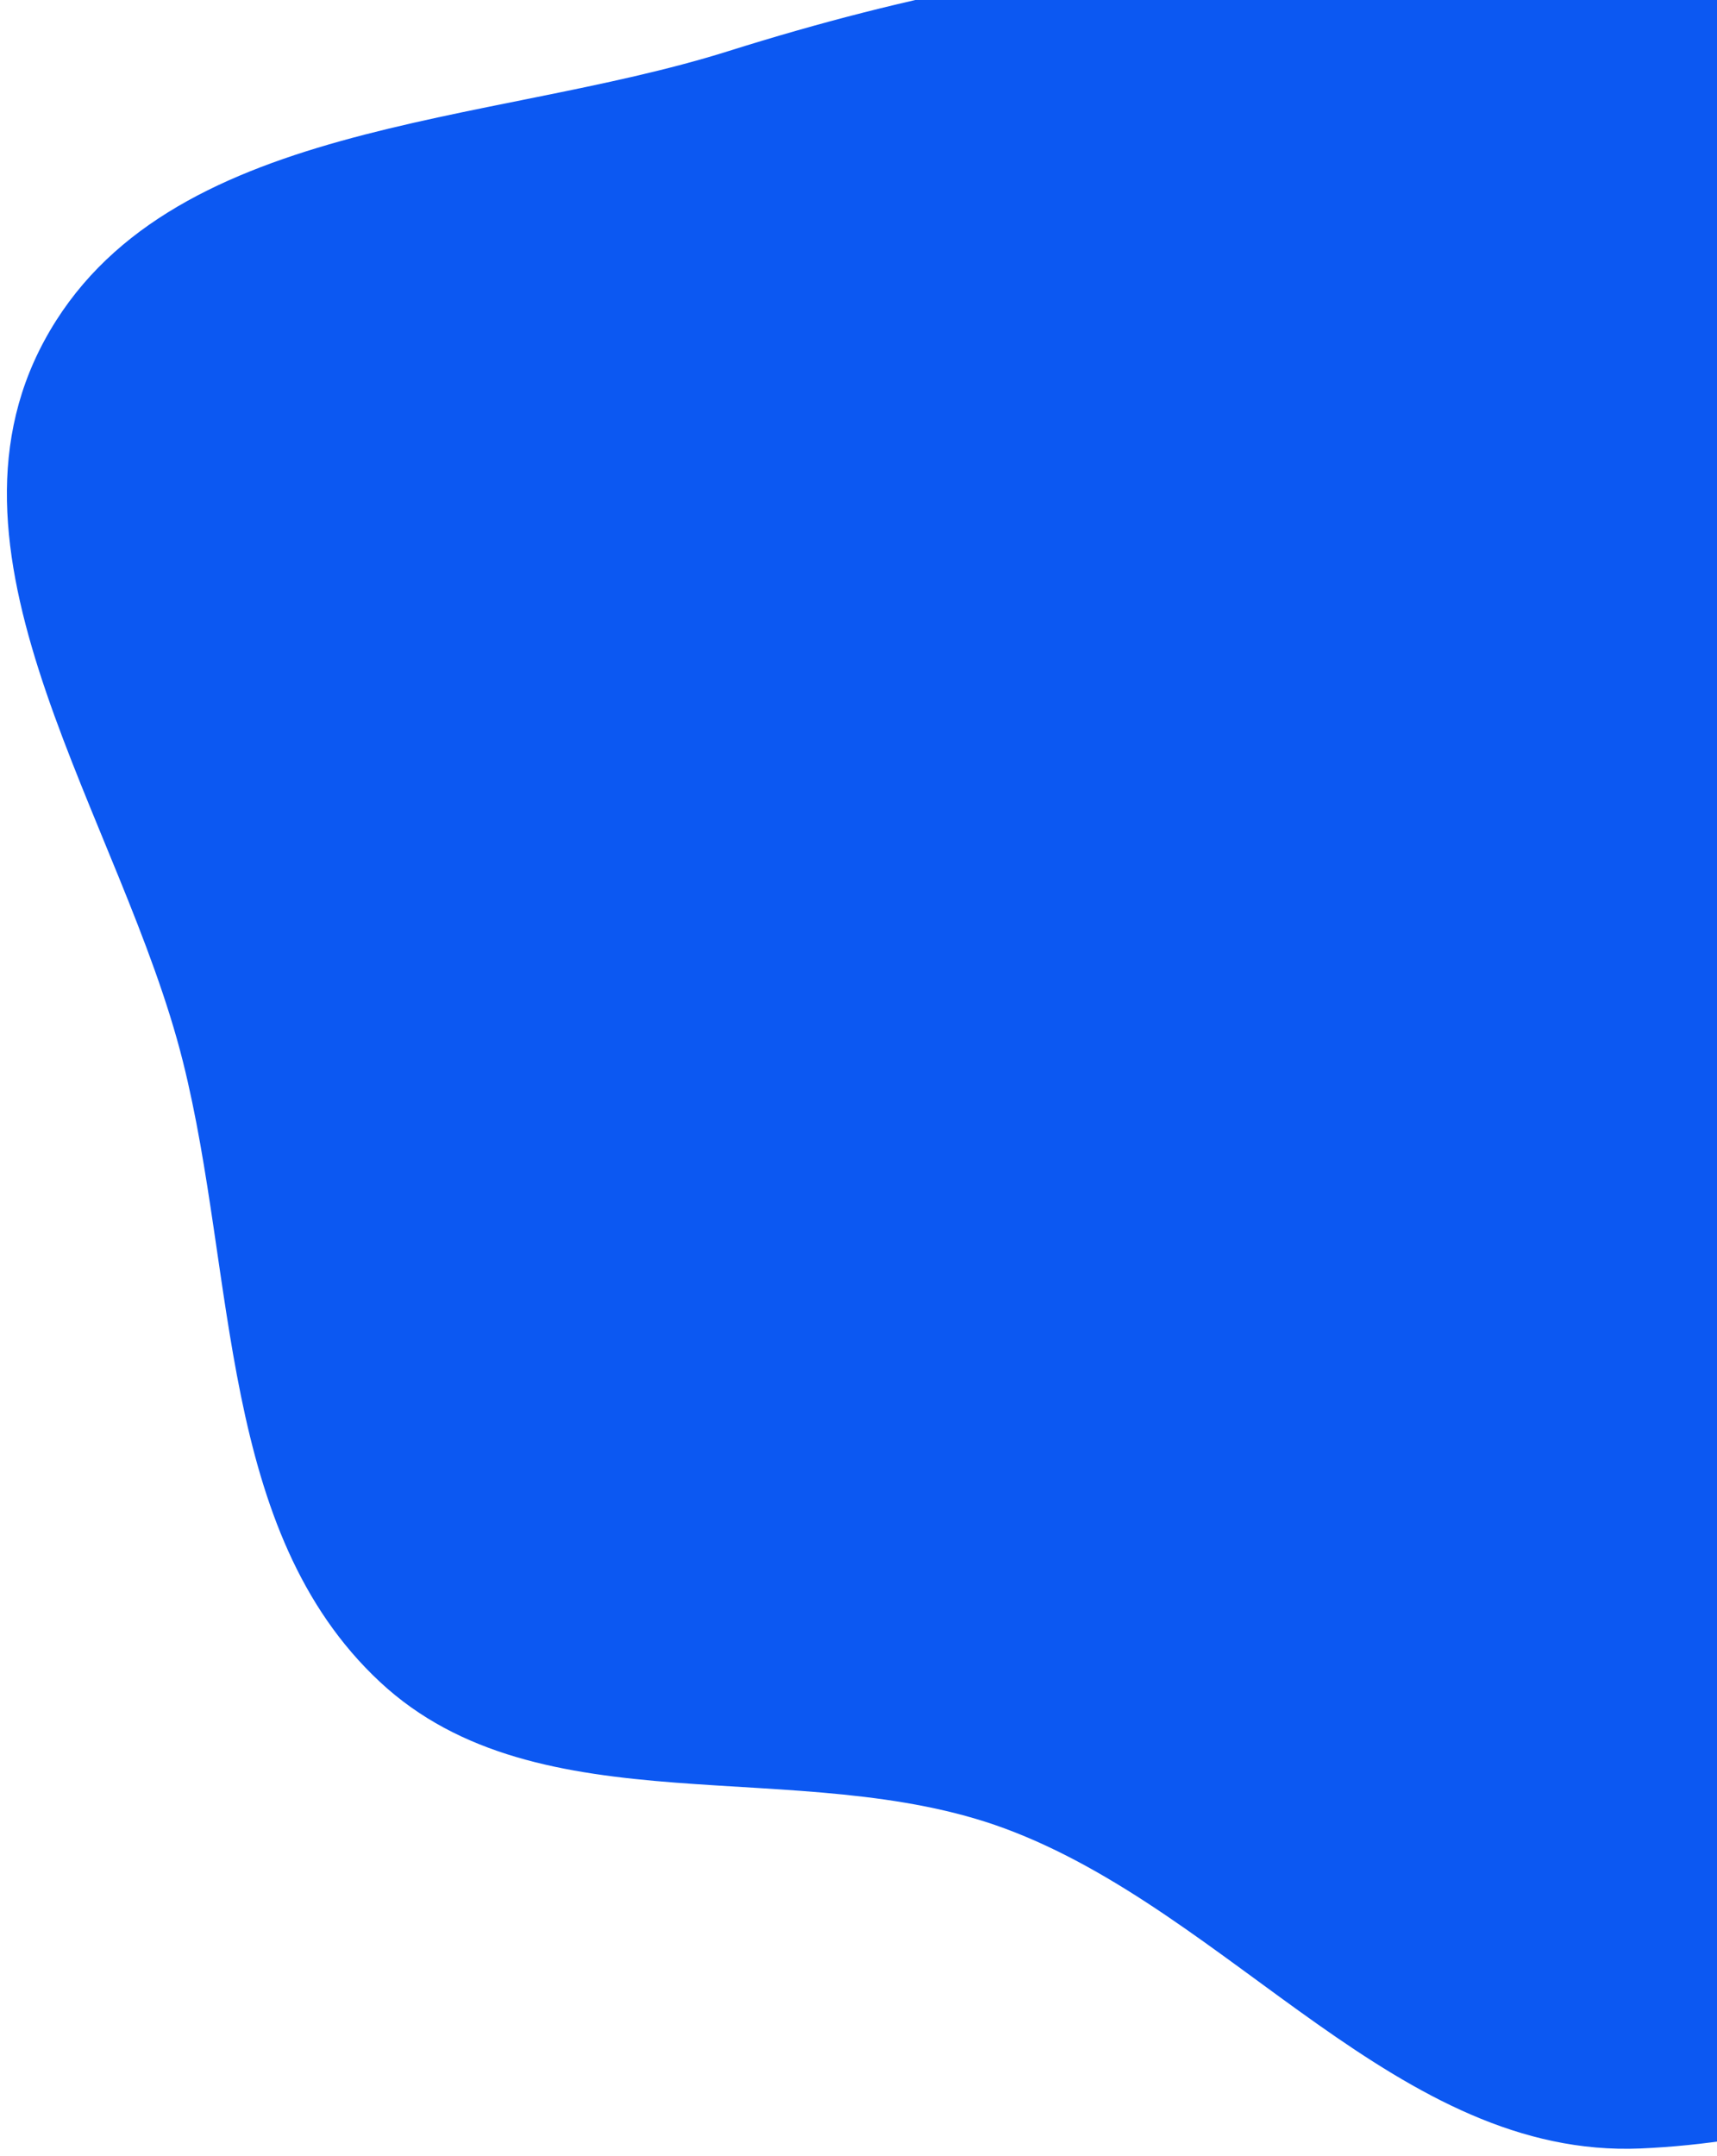 <svg width="498" height="625" viewBox="0 0 498 625" fill="none" xmlns="http://www.w3.org/2000/svg">
<g filter="url(#filter0_d_362_3294)">
<path fill-rule="evenodd" clip-rule="evenodd" d="M370.011 -13.574C426.283 -15.068 491.467 -30.351 534.277 6.25C577.252 42.992 565.073 111.56 580.155 166.09C592.474 210.631 604.391 252.403 614.809 297.428C631.823 370.957 690.402 445.053 660.761 514.45C632.085 581.59 548.654 619.815 475.792 622.91C405.657 625.888 357.283 554.498 291.437 530.134C232.027 508.151 156.526 530.85 110.179 487.625C63.265 443.871 68.655 370.083 53.061 307.815C35.473 237.584 -21.572 162.541 12.817 98.847C47.677 34.282 141.324 36.834 211.251 14.826C263.595 -1.648 315.161 -12.117 370.011 -13.574Z" fill="#0C58F2"/>
</g>
<defs>
<filter id="filter0_d_362_3294" x="0" y="-20" width="671" height="645" filterUnits="userSpaceOnUse" color-interpolation-filters="sRGB">
<feFlood flood-opacity="0" result="BackgroundImageFix"/>
<feColorMatrix in="SourceAlpha" type="matrix" values="0 0 0 0 0 0 0 0 0 0 0 0 0 0 0 0 0 0 127 0" result="hardAlpha"/>
<feMorphology radius="2" operator="dilate" in="SourceAlpha" result="effect1_dropShadow_362_3294"/>
<feOffset/>
<feColorMatrix type="matrix" values="0 0 0 0 0.094 0 0 0 0 0.565 0 0 0 0 1 0 0 0 0.2 0"/>
<feBlend mode="normal" in2="BackgroundImageFix" result="effect1_dropShadow_362_3294"/>
<feBlend mode="normal" in="SourceGraphic" in2="effect1_dropShadow_362_3294" result="shape"/>
</filter>
</defs>
</svg>
